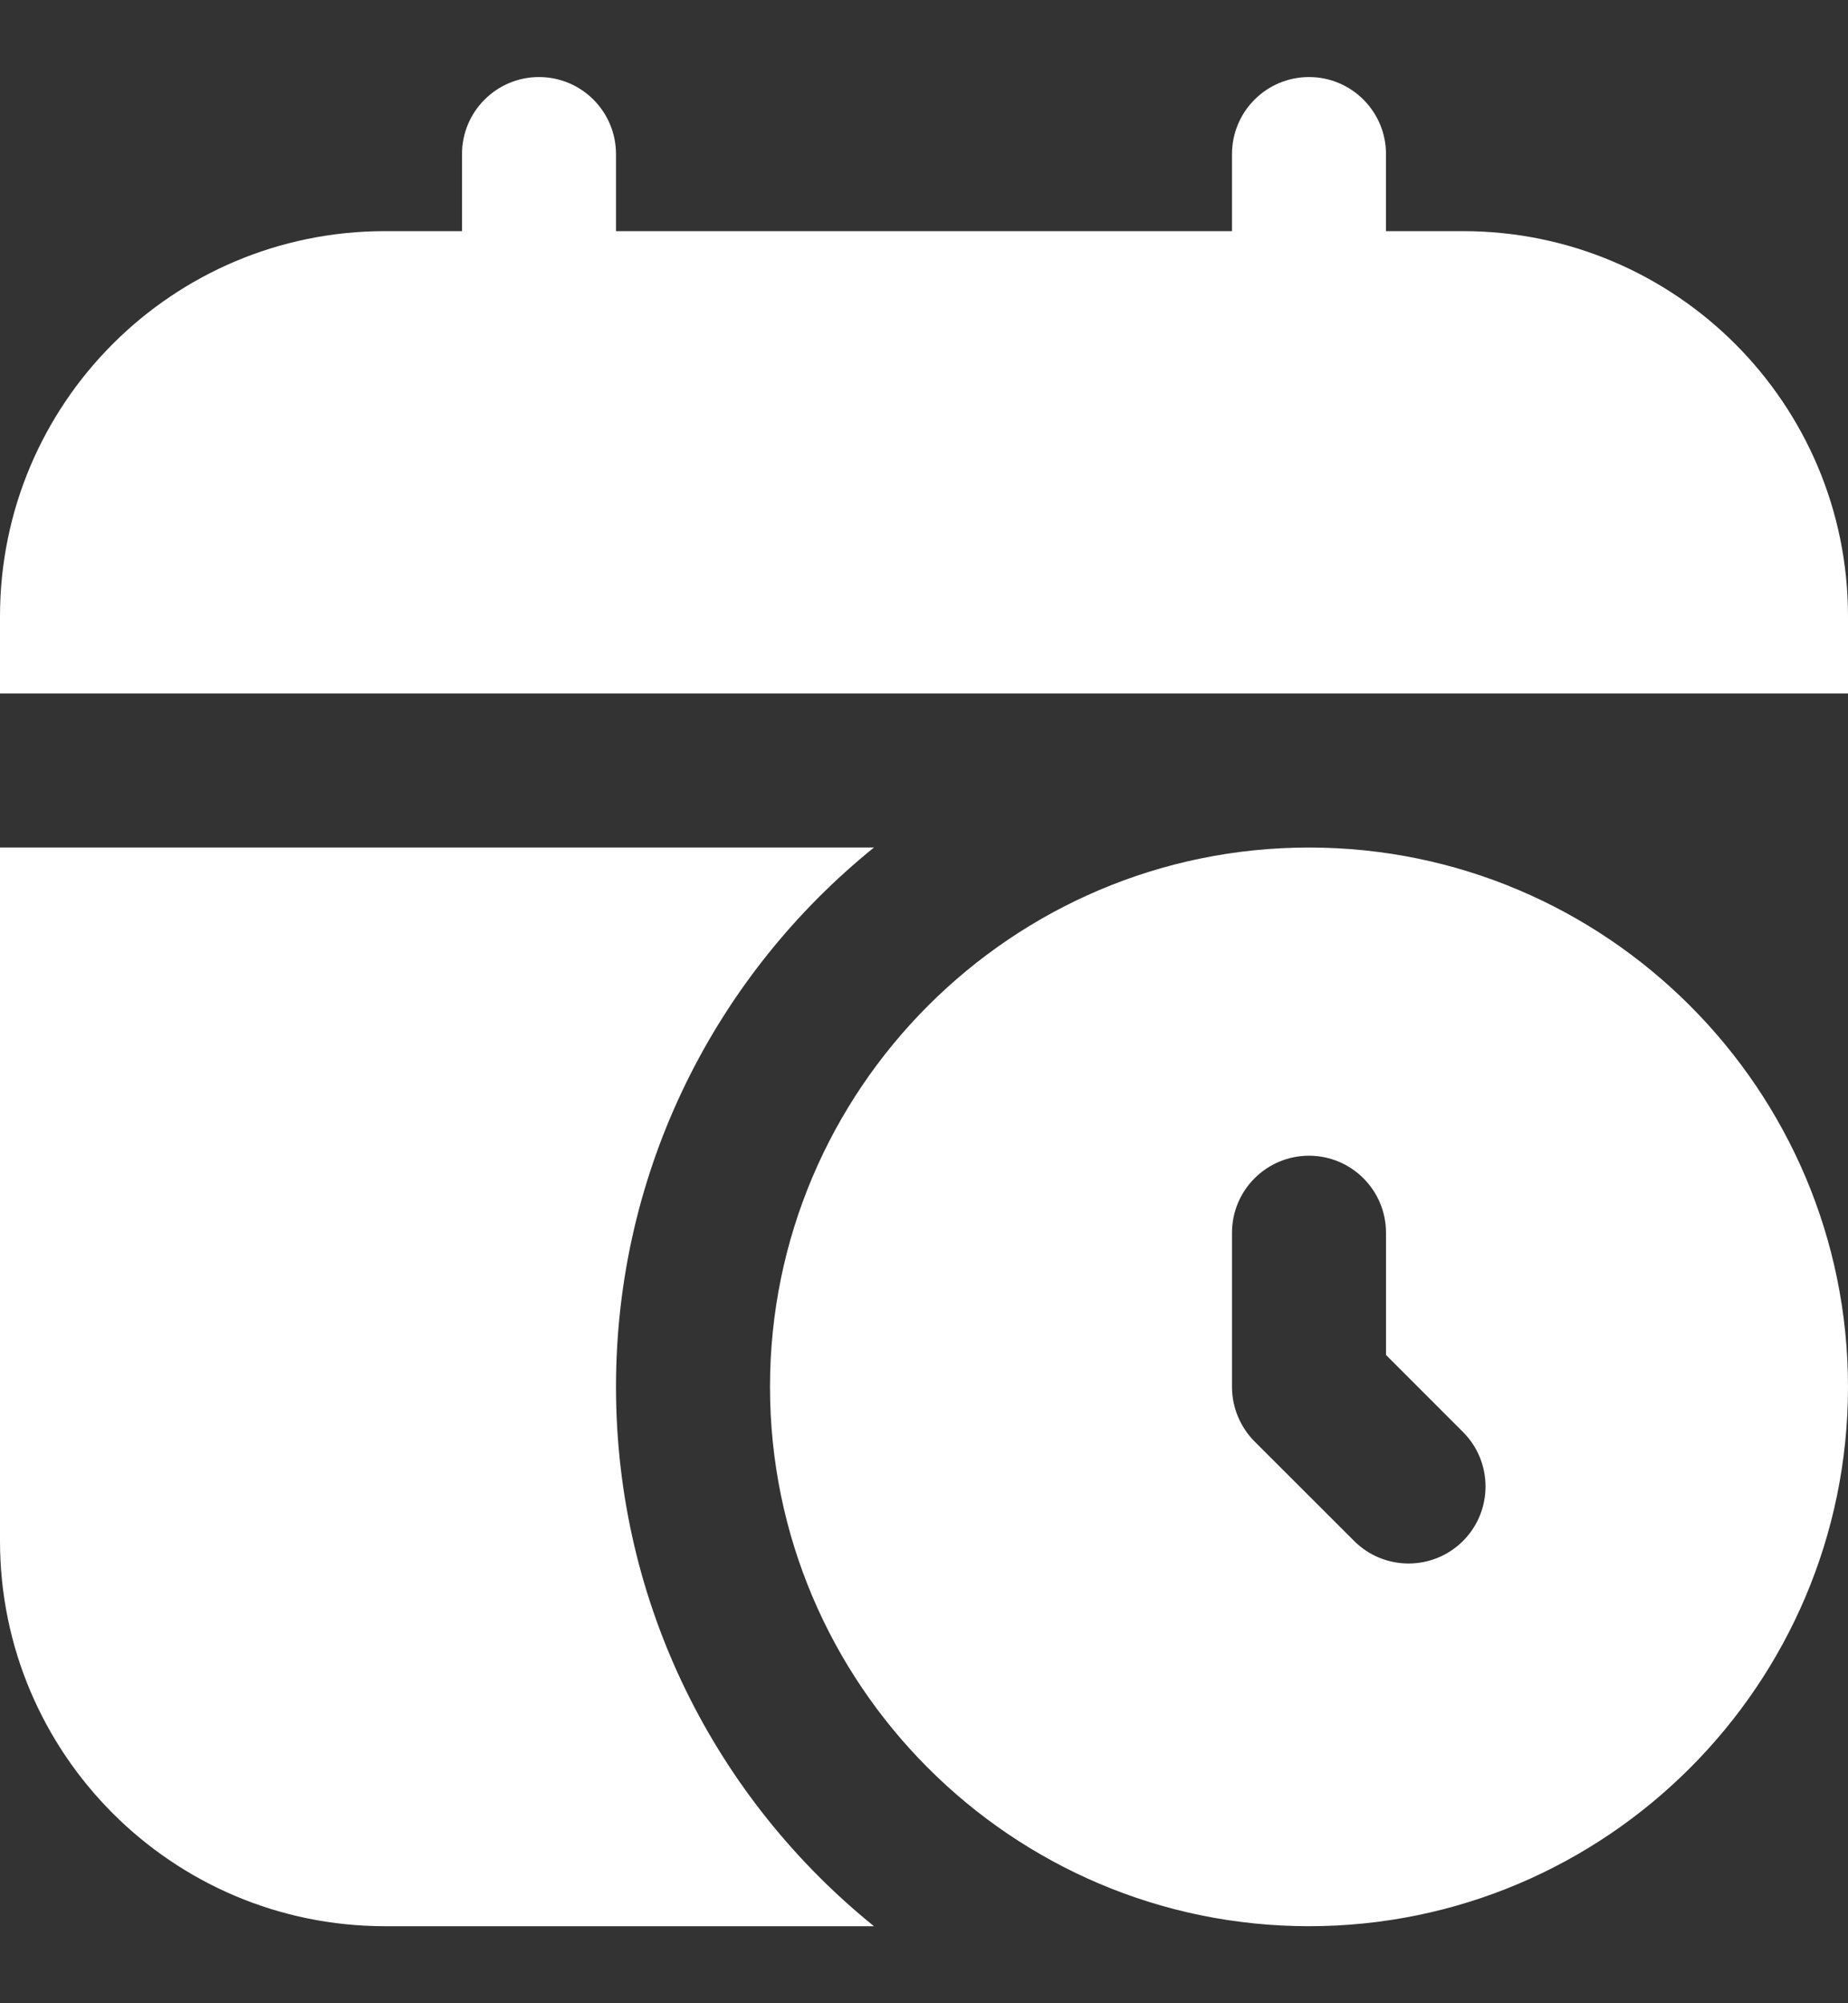 <svg width="12" height="13" viewBox="0 0 12 13" fill="none" xmlns="http://www.w3.org/2000/svg">
<rect x="0" y="0" width="12" height="13" fill="#333333" stroke="none"/>
<g clip-path="url(#clip0_496_3987)">
<path d="M12 4V4.5L0 4.5L0 4C0 2.619 1.119 1.5 2.5 1.5H3V1C3 0.724 3.224 0.5 3.5 0.5C3.776 0.5 4 0.724 4 1V1.5L8 1.5V1C8 0.724 8.224 0.5 8.5 0.5C8.776 0.5 9 0.724 9 1V1.5H9.5C10.88 1.5 12 2.619 12 4ZM12 9C12 10.93 10.43 12.5 8.5 12.5C6.571 12.5 5 10.93 5 9C5 7.07 6.571 5.5 8.5 5.5C10.43 5.5 12 7.07 12 9ZM9.5 9.293L9 8.793V8C9 7.724 8.776 7.5 8.5 7.5C8.224 7.5 8 7.724 8 8L8 9C8 9.133 8.053 9.26 8.146 9.354L8.793 10C8.988 10.195 9.305 10.195 9.5 10C9.695 9.805 9.695 9.488 9.5 9.293ZM4 9C4 7.585 4.654 6.325 5.675 5.5L0 5.5L0 10C0 11.38 1.119 12.5 2.5 12.5L5.675 12.5C4.654 11.675 4 10.415 4 9Z" fill="white"/>
</g>
<defs>
<clipPath id="clip0_496_3987">
<rect width="12" height="12" fill="white" transform="translate(0 0.5)"/>
</clipPath>
</defs>
</svg>
